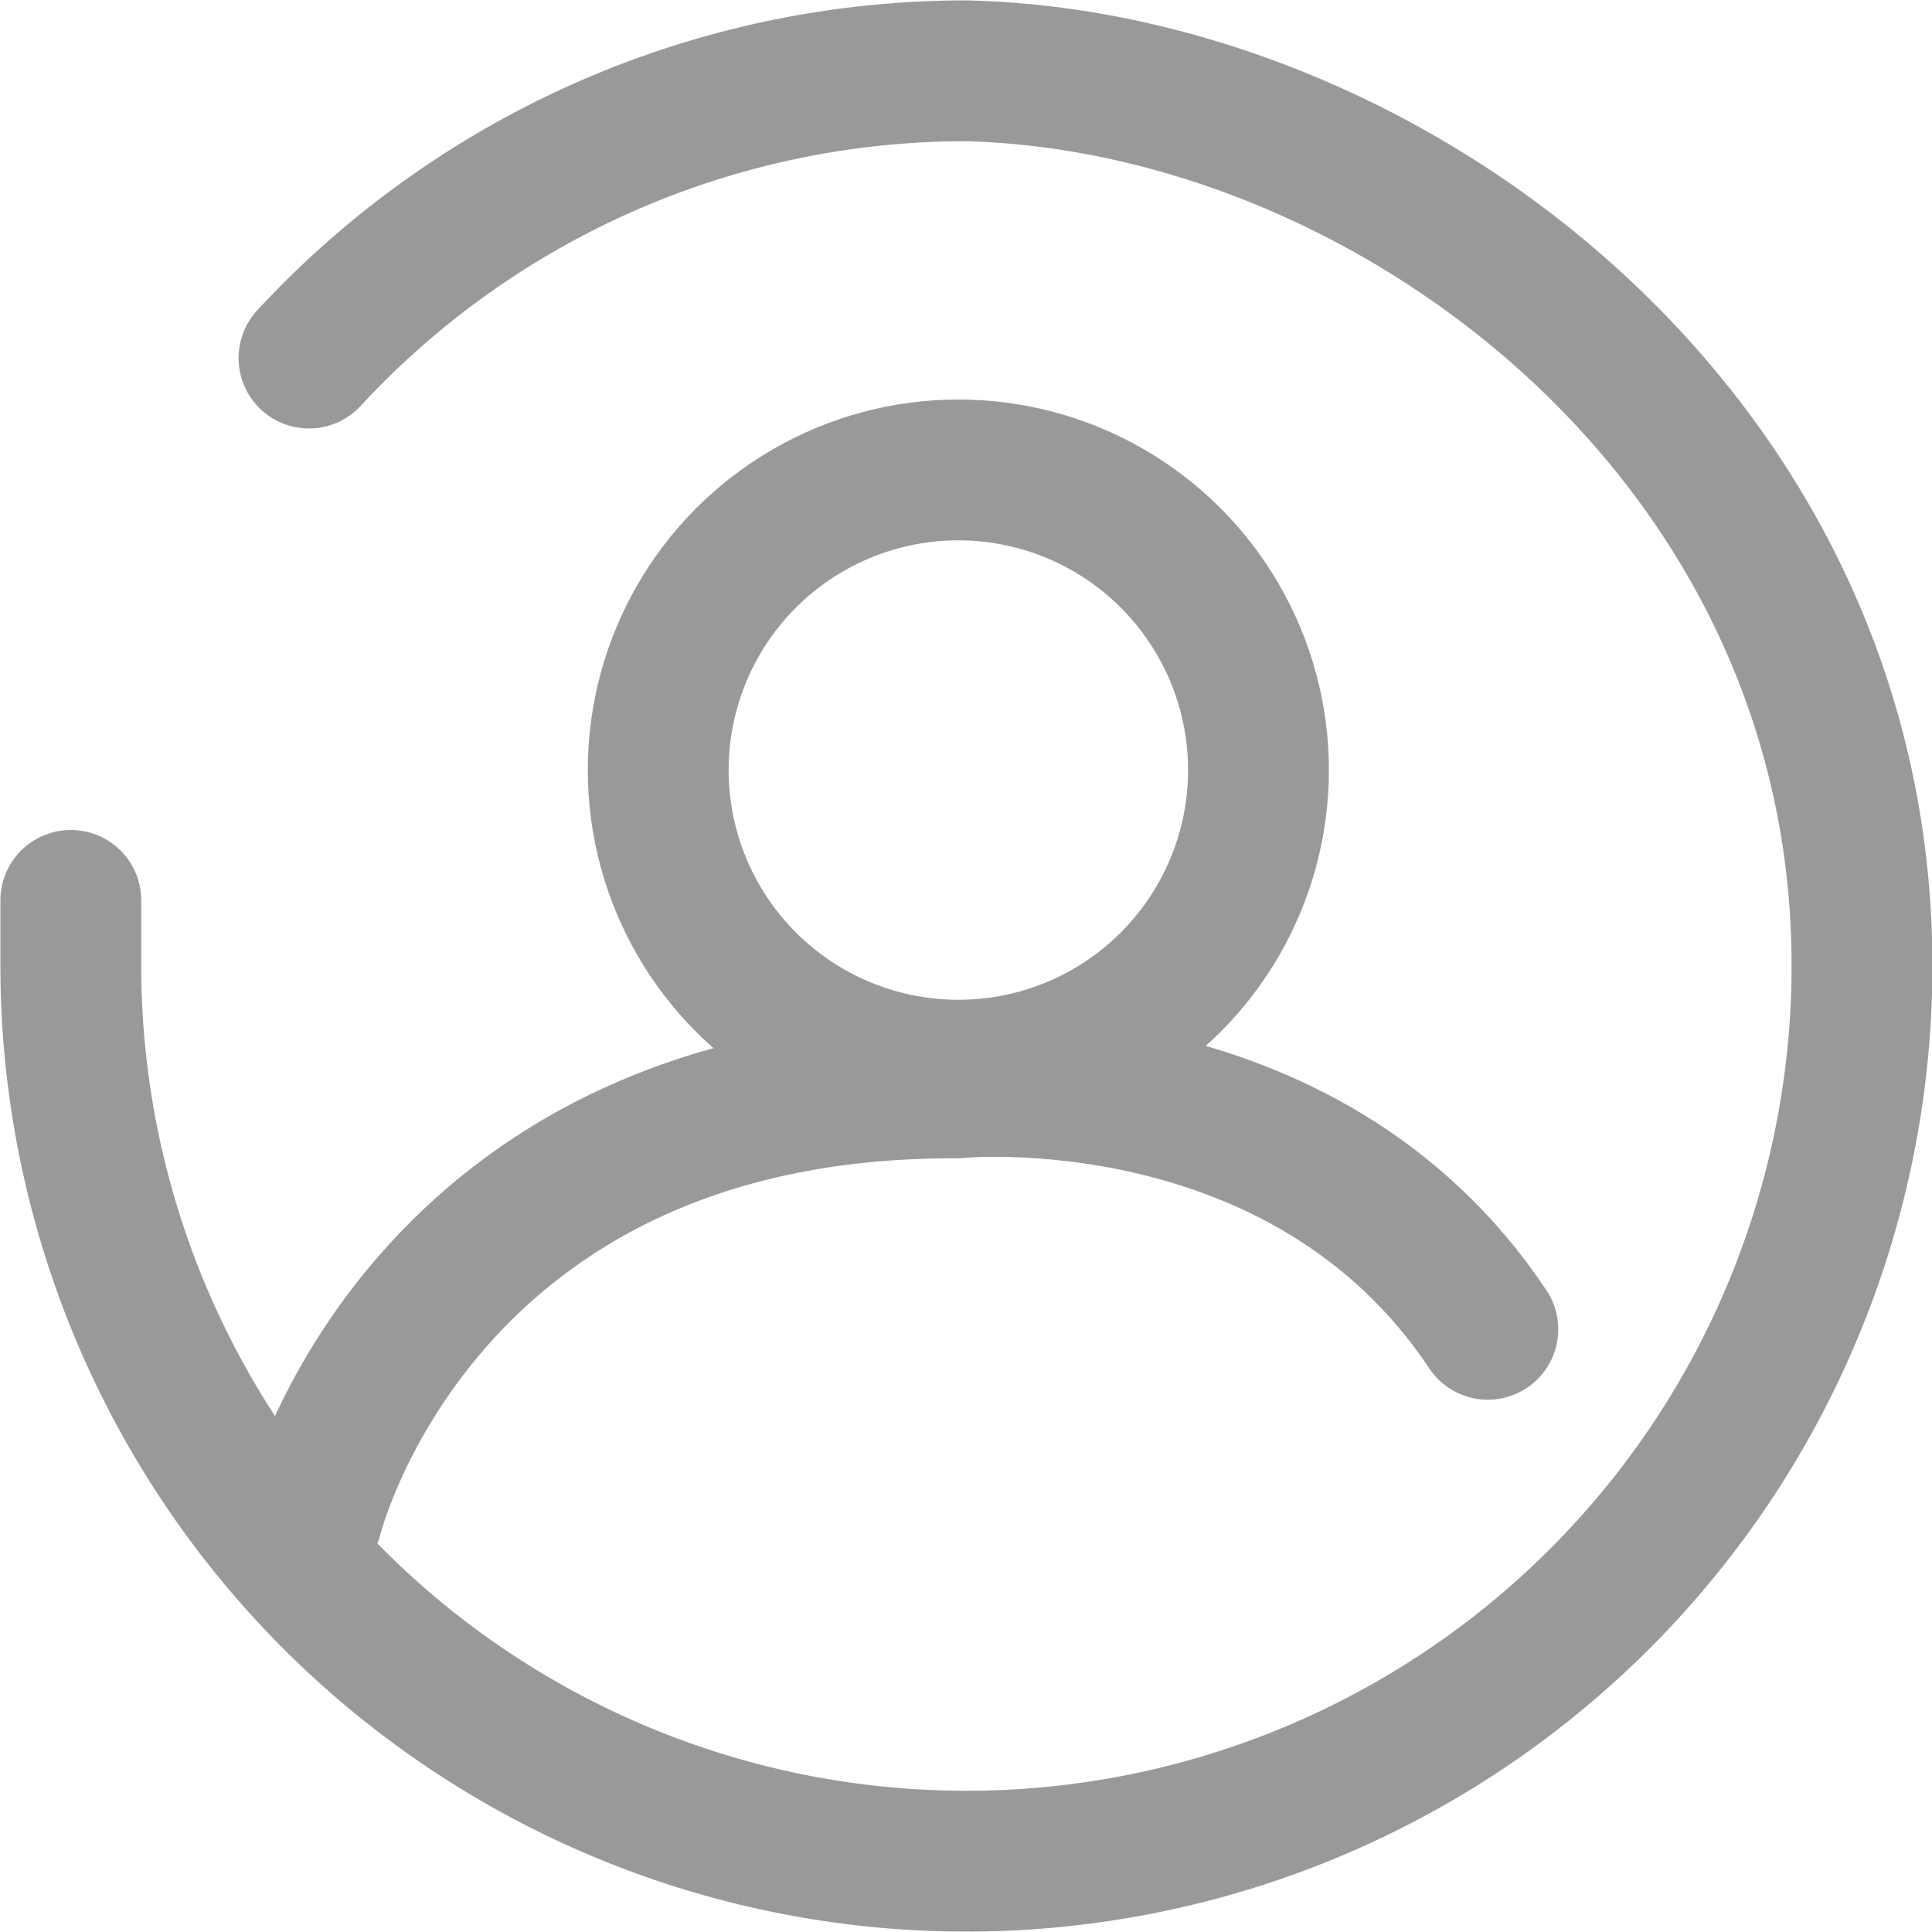 <svg id="Layer_1" data-name="Layer 1" xmlns="http://www.w3.org/2000/svg" viewBox="0 0 24.01 24.01"><defs><style>.cls-1{fill:none;stroke:#999;stroke-linecap:round;stroke-linejoin:round;stroke-width:1.75px}</style></defs><path class="cls-1" d="M3.84 4.45A11.12 11.12 0 0112 .88C17.26 1 23.14 5.41 23.14 12A11.13 11.13 0 01.88 12v-.81"/><path class="cls-1" d="M3.88 18.85s1.31-5.35 8-5.33c0 0 4.32-.44 6.61 3"/><circle class="cls-1" cx="11.91" cy="9.57" r="3.73"/></svg>